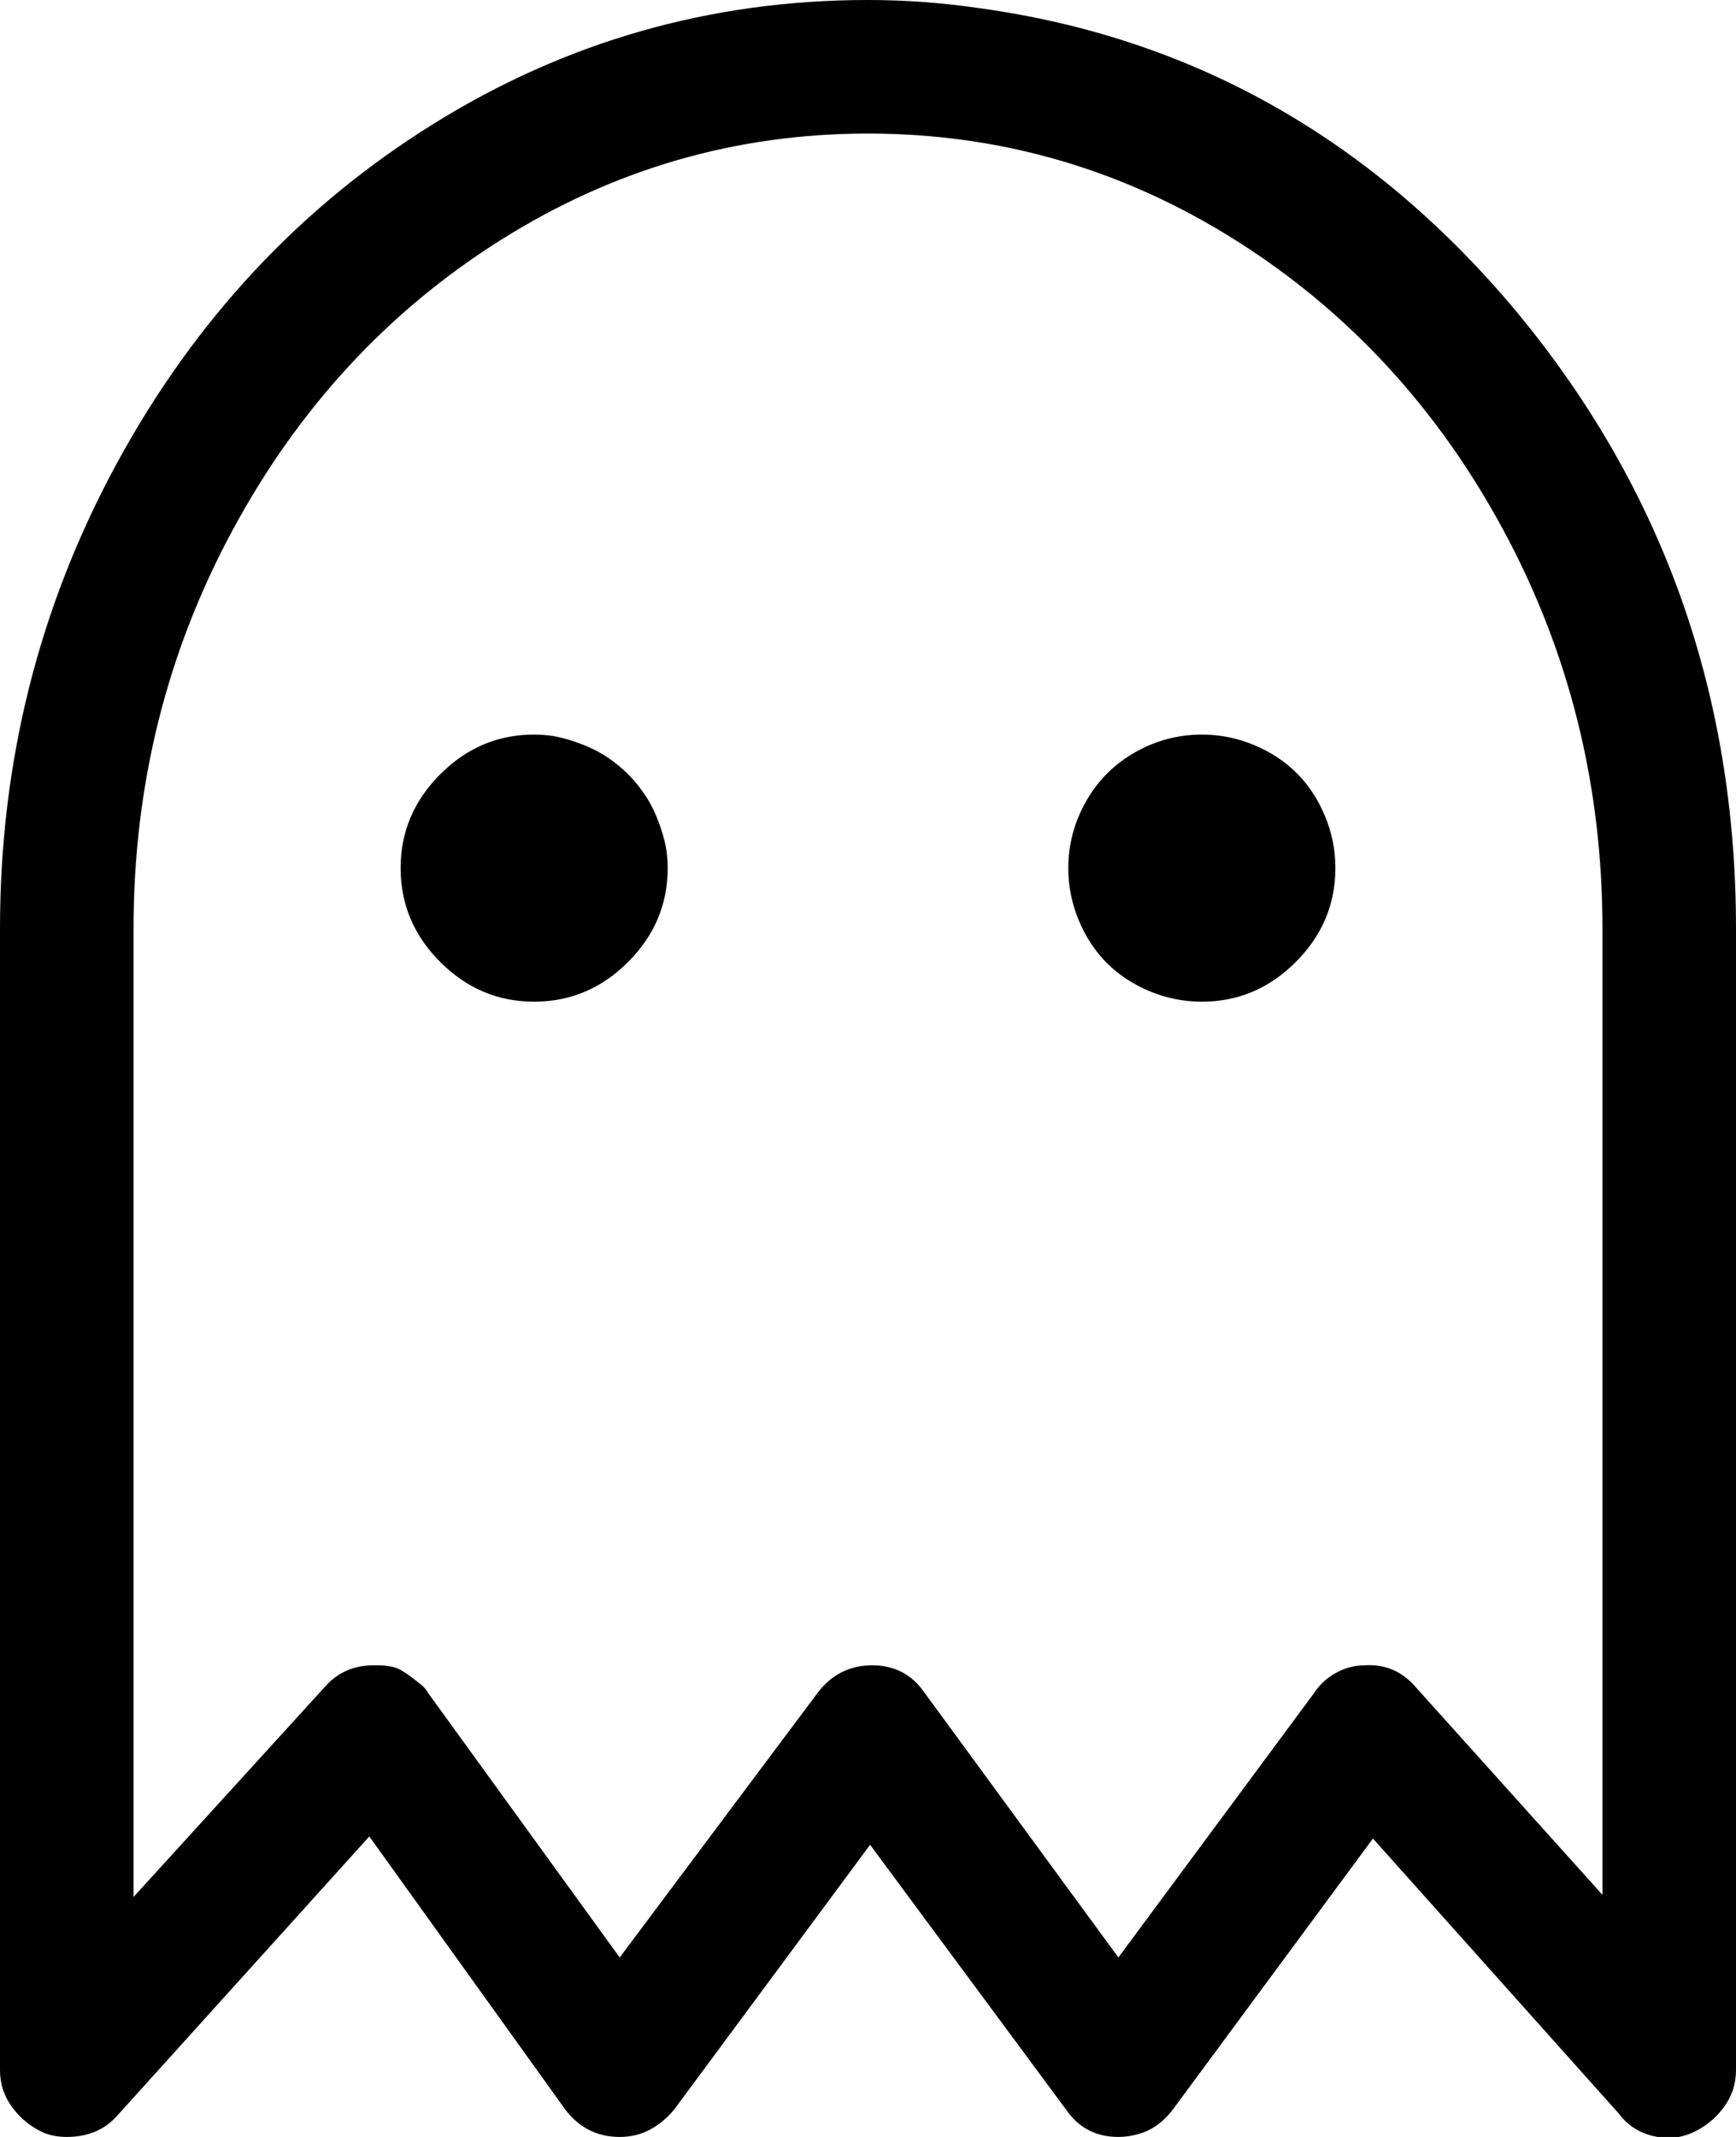 <?xml version="1.0" encoding="UTF-8"?>
<!DOCTYPE svg PUBLIC "-//W3C//DTD SVG 1.1//EN" "http://www.w3.org/Graphics/SVG/1.1/DTD/svg11.dtd">
<svg xmlns="http://www.w3.org/2000/svg" xmlns:xlink="http://www.w3.org/1999/xlink" fill="currentColor"
     viewBox="0 0 832 1024">
    <path d="M416 0Q303 0 207.5 59.5T56 222T0 445v547q0 10 6 18t15 12q5 2 11 2q15 0 24-10l121-134l94 131q10 13 26 13q8 0 14.5-3.5t11.5-9.5l94-127l94 127q9 13 25 13q5 0 10-1.5t9-4.5t7-7l96-130l118 132q6 8 16 10.5t19-1.5t15-12t6-18V445q0-171-108-299Q621 25 470 4q-27-4-54-4zm352 908l-89-99q-10-12-25-11q-7 0-13.5 3.5T630 811l-94 127l-93-127q-9-13-25-13t-26 13l-95 127l-92-127q-1-2-3.5-4t-4.5-3.5t-4.5-3t-5.5-2t-6-.5h-2q-14 0-23 10L64 909V445q0-103 47.5-191T240 115t176-51t176 51t128.5 139T768 445v463zM576 352q-17 0-32 8.5T520.5 384t-8.5 32q0 13 5 25t13.5 20.5T551 475t25 5q26 0 45-19t19-45q0-13-5-25t-13.5-20.5T601 357t-25-5zm-320 0q-26 0-45 19t-19 45t19 45t45 19t45-19t19-45q0-7-1.5-13t-4-12t-6-11t-7.5-9t-9-7.5t-11-6t-12-4t-13-1.5z"/>
</svg>
